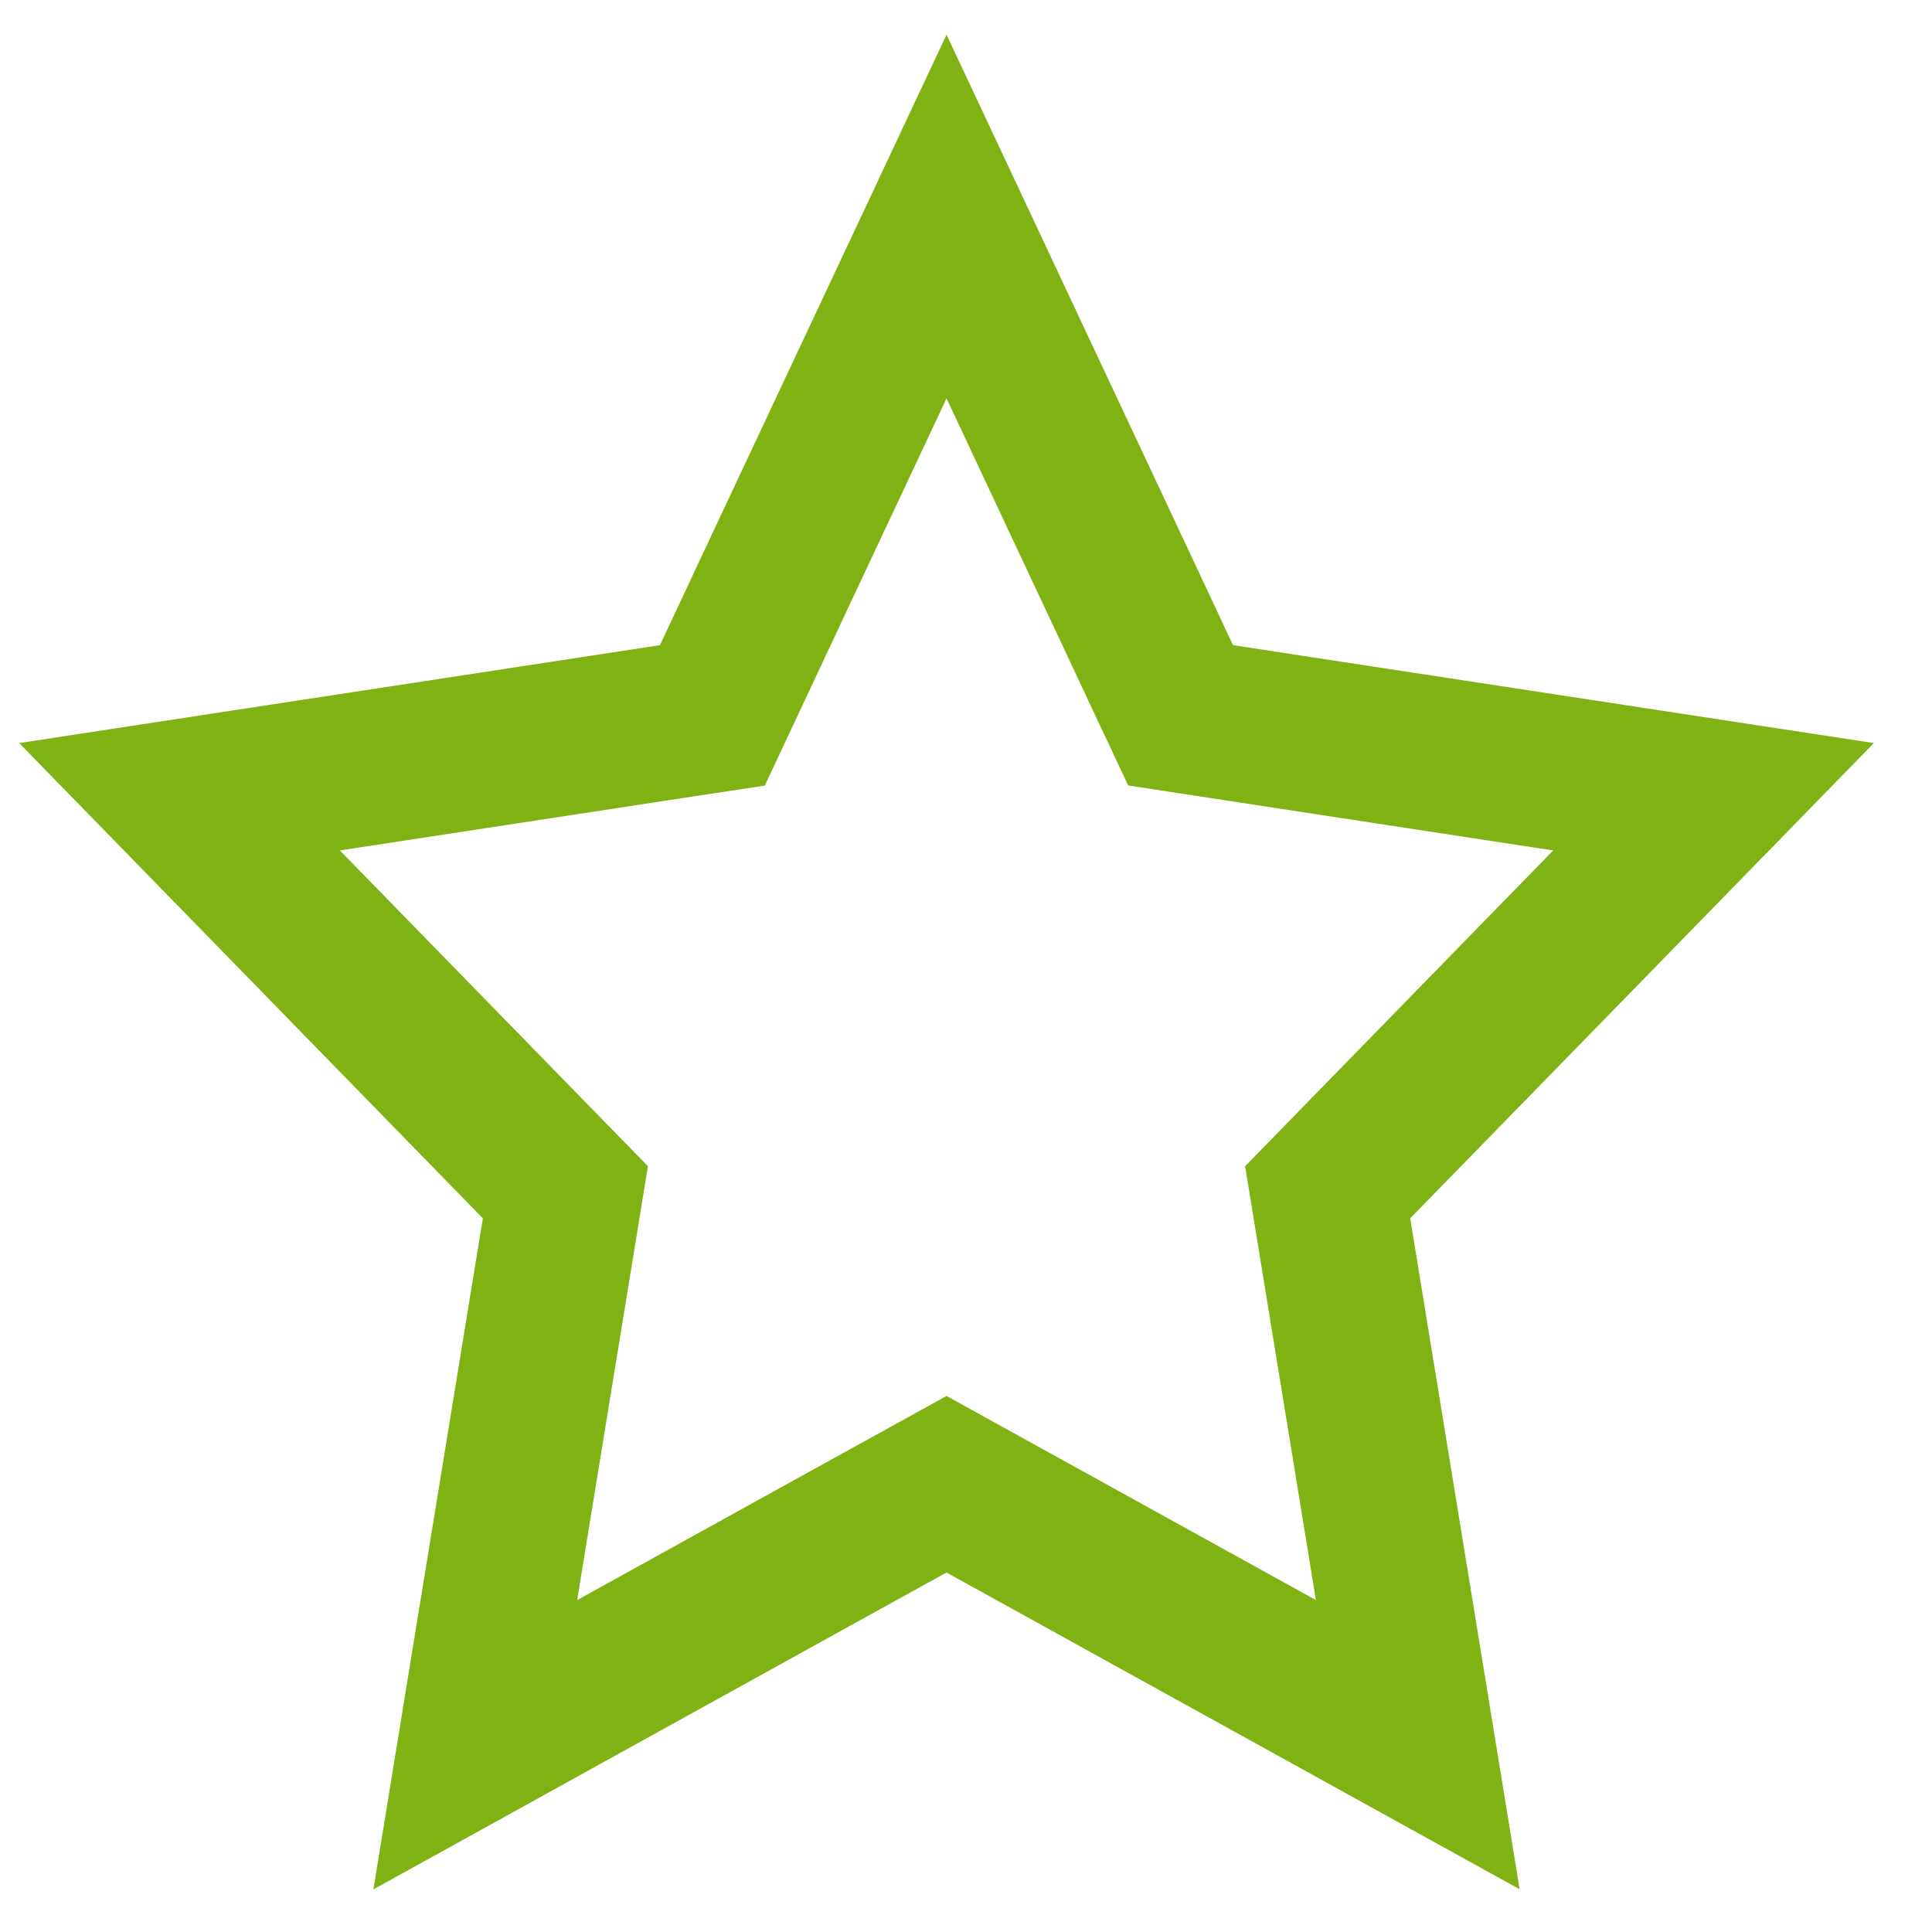 <?xml version="1.0" encoding="UTF-8"?>
<svg width="25px" height="25px" viewBox="0 0 25 25" version="1.1"
    xmlns="http://www.w3.org/2000/svg"
    xmlns:xlink="http://www.w3.org/1999/xlink">
    <!-- Generator: Sketch 55.2 (78181) - https://sketchapp.com -->
    <title>Shape</title>
    <desc>Created with Sketch.</desc>
    <g id="[STK]-Staking" stroke="none" stroke-width="1" fill="none" fill-rule="evenodd">
        <g id="[STK-D]-01-announcement-banner" transform="translate(-180, -146)" stroke="#81B214" stroke-width="2">
            <g id="Group-12" transform="translate(156, 130)">
                <g id="iconfinder_star-empty_383218" transform="translate(24, 16)">
                    <path d="M12.248,2.802 L10.064,7.453 L9.218,9.257 L8.69,9.337 L7.304,9.549 L2.323,10.31 L5.961,14.039 L7.316,15.428 L7.235,15.926 L6.998,17.378 L6.15,22.577 L10.524,20.158 L12.248,19.206 L12.731,19.473 L13.971,20.158 L18.346,22.576 L17.498,17.377 L17.18,15.428 L17.532,15.067 L18.535,14.039 L22.173,10.31 L17.191,9.549 L15.277,9.256 L15.05,8.773 L14.431,7.453 L12.248,2.802 Z" id="Shape"></path>
                </g>
            </g>
        </g>
    </g>
</svg>